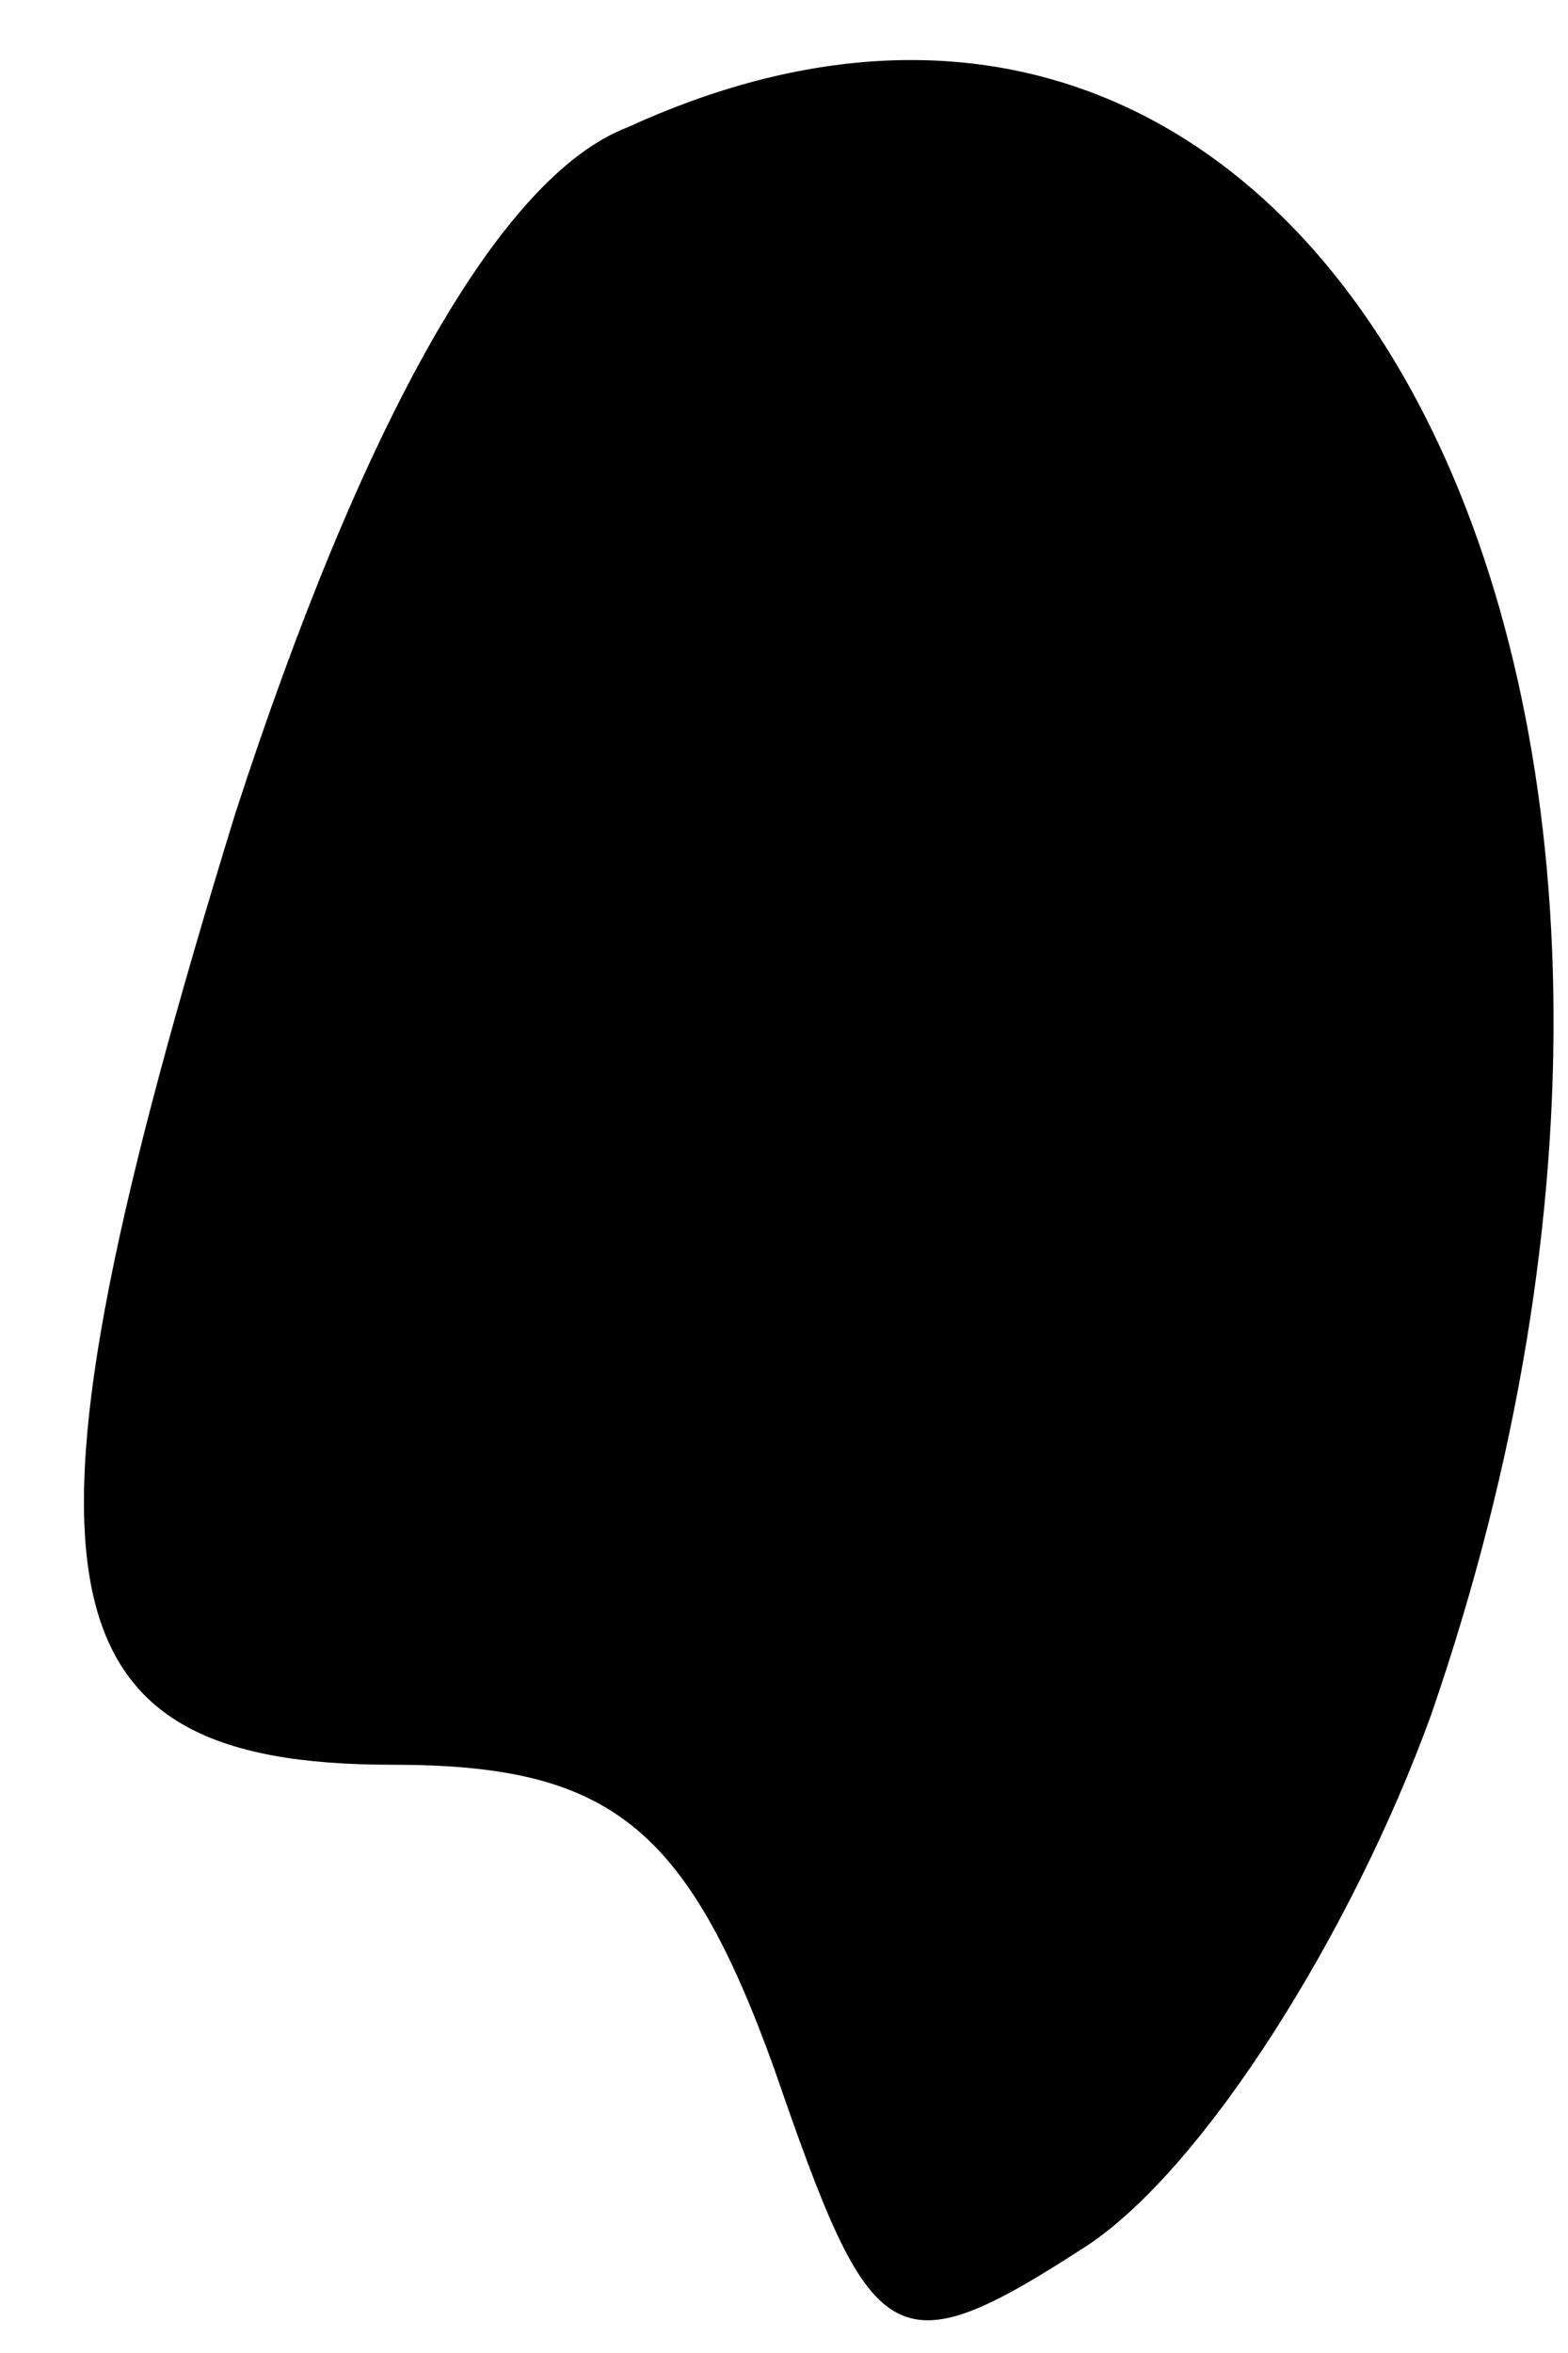 <?xml version="1.0" standalone="no"?>
<!DOCTYPE svg PUBLIC "-//W3C//DTD SVG 20010904//EN"
 "http://www.w3.org/TR/2001/REC-SVG-20010904/DTD/svg10.dtd">
<svg version="1.0" xmlns="http://www.w3.org/2000/svg"
 width="16pt" height="24pt" viewBox="0 0 16 24"
 preserveAspectRatio="xMidYMid meet">
<g transform="translate(0,24) scale(0.1,-0.1)"
fill="#000000" stroke="none">
<path fill="#000000" stroke="none" d="M64 227 c-13 -5 -27 -30 -40 -70 -24
-78 -21 -97 16 -97 22 0 30 -6 39 -31 10 -29 12 -31 32 -18 12 8 27 32 35 54
36 104 -10 195 -82 162z"/>
</g>
</svg>

